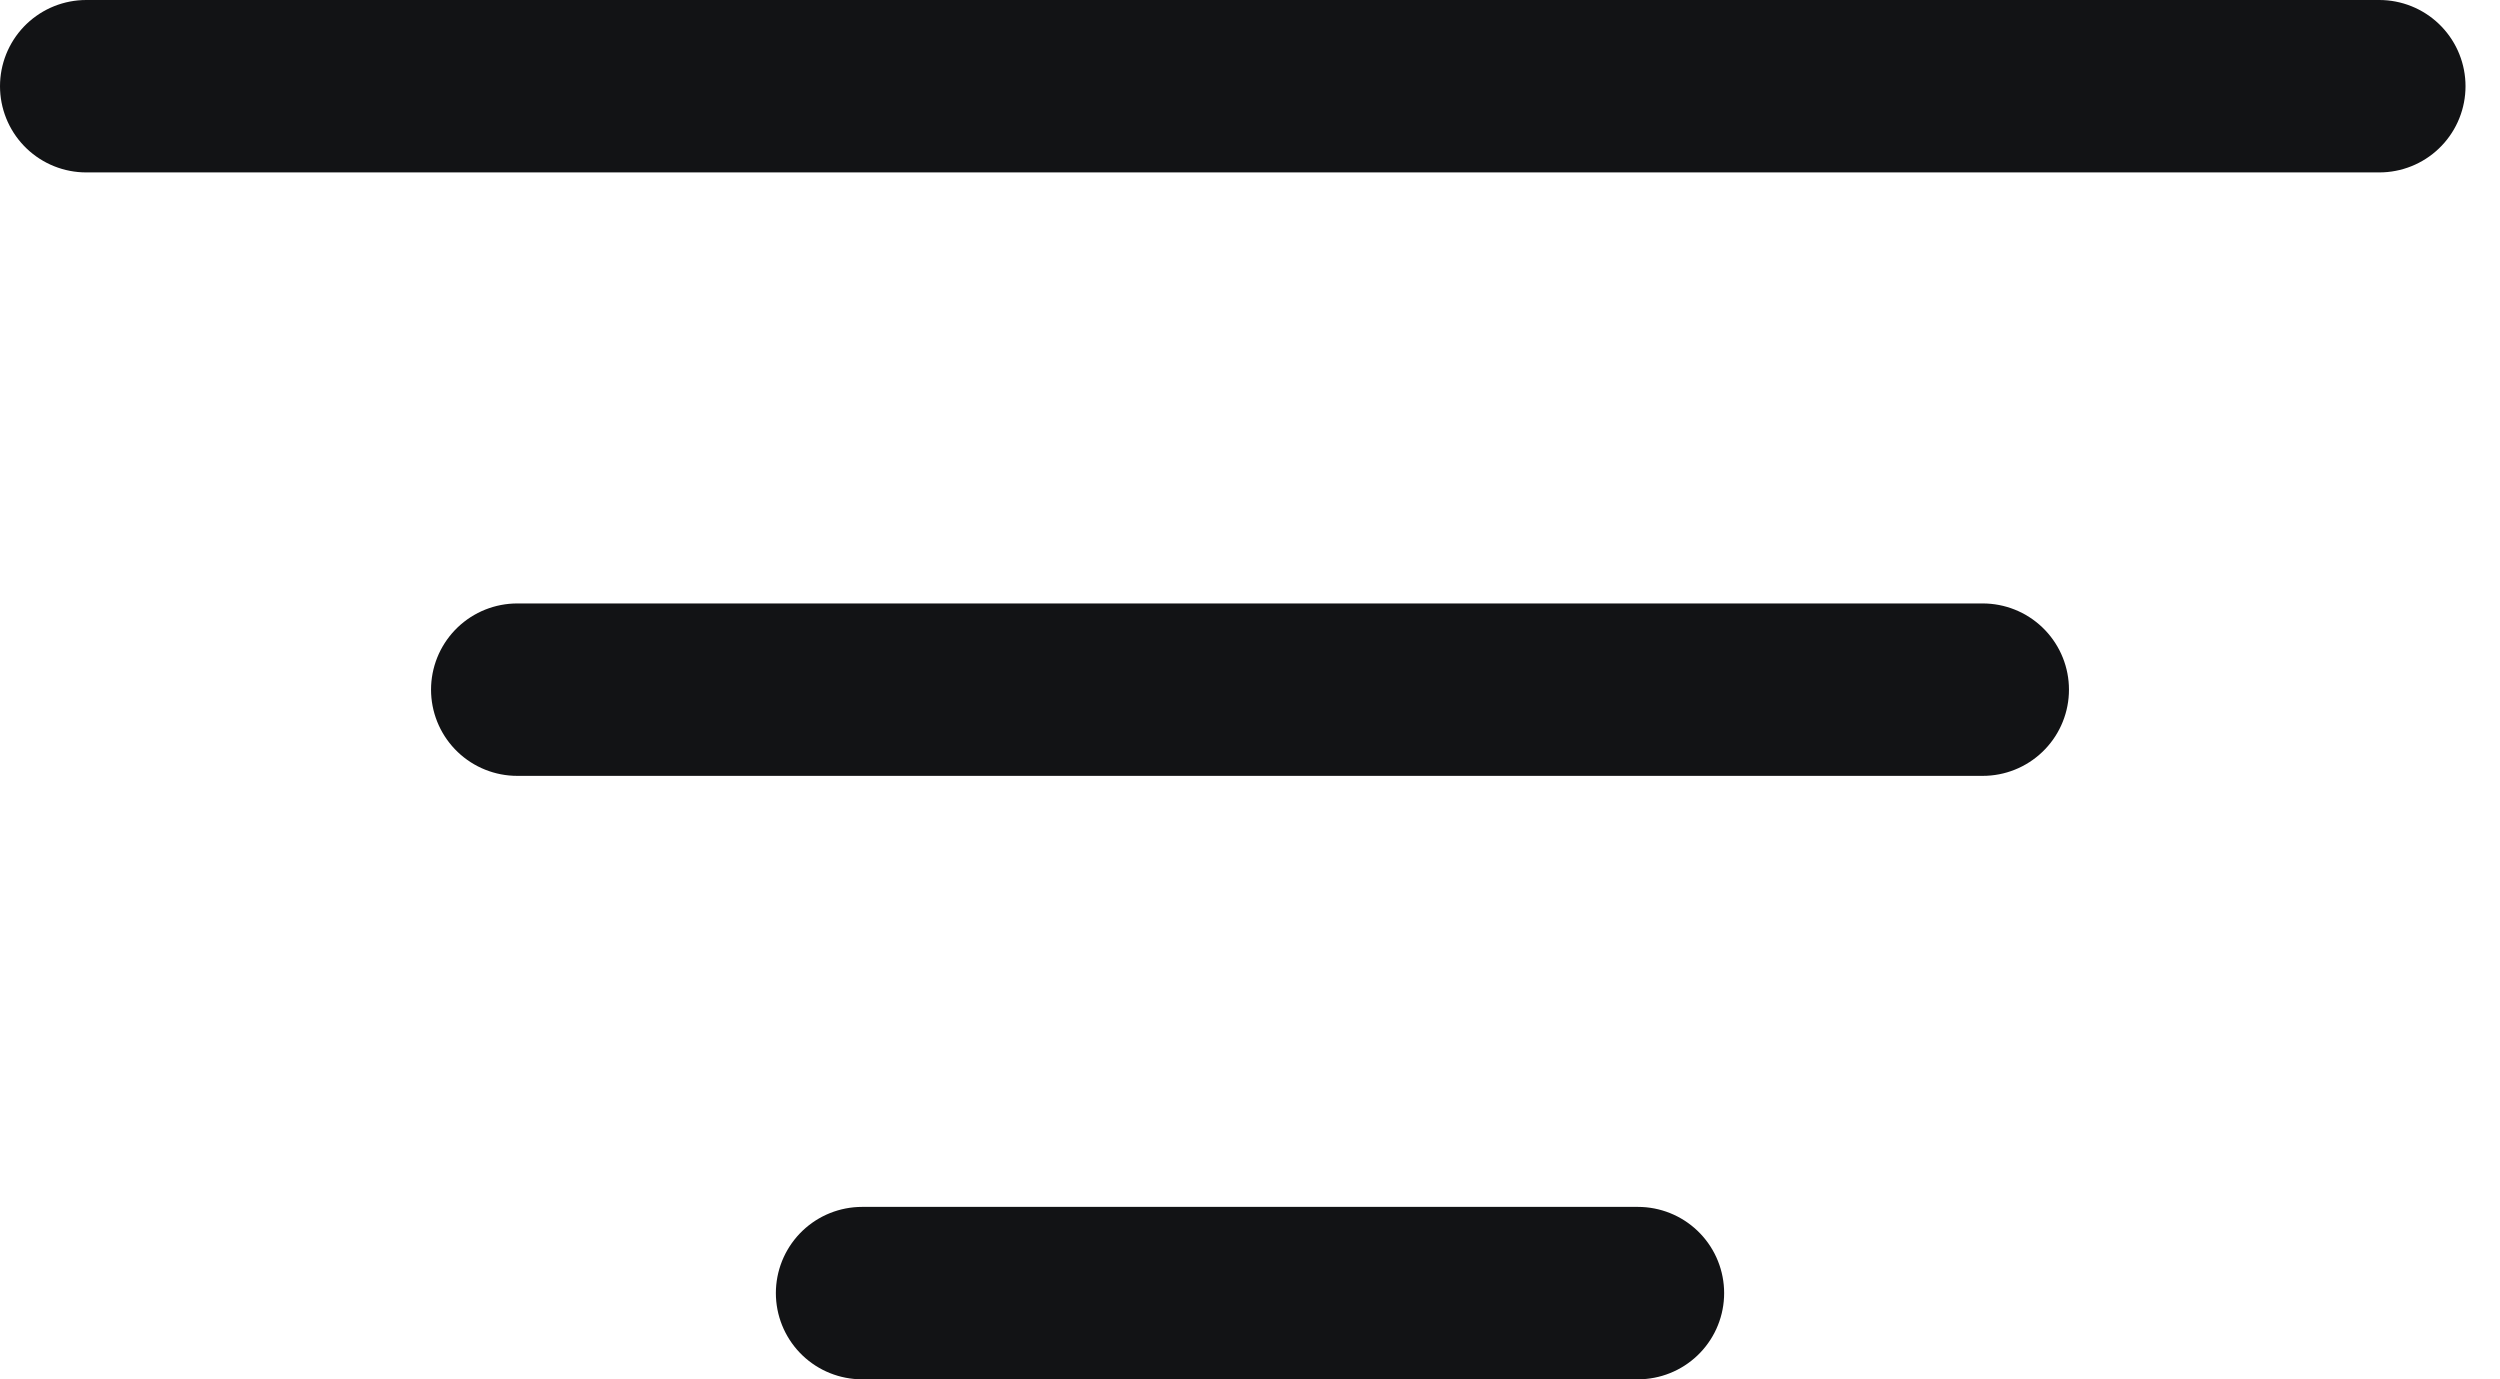 <svg width="29" height="16" viewBox="0 0 29 16" fill="none" xmlns="http://www.w3.org/2000/svg">
<path d="M1 1H27.6" stroke="#121315" stroke-width="2" stroke-linecap="round"/>
<path d="M6 8L23 8" stroke="#121315" stroke-width="2" stroke-linecap="round"/>
<path d="M10 15L19 15" stroke="#121315" stroke-width="2" stroke-linecap="round"/>
</svg>
